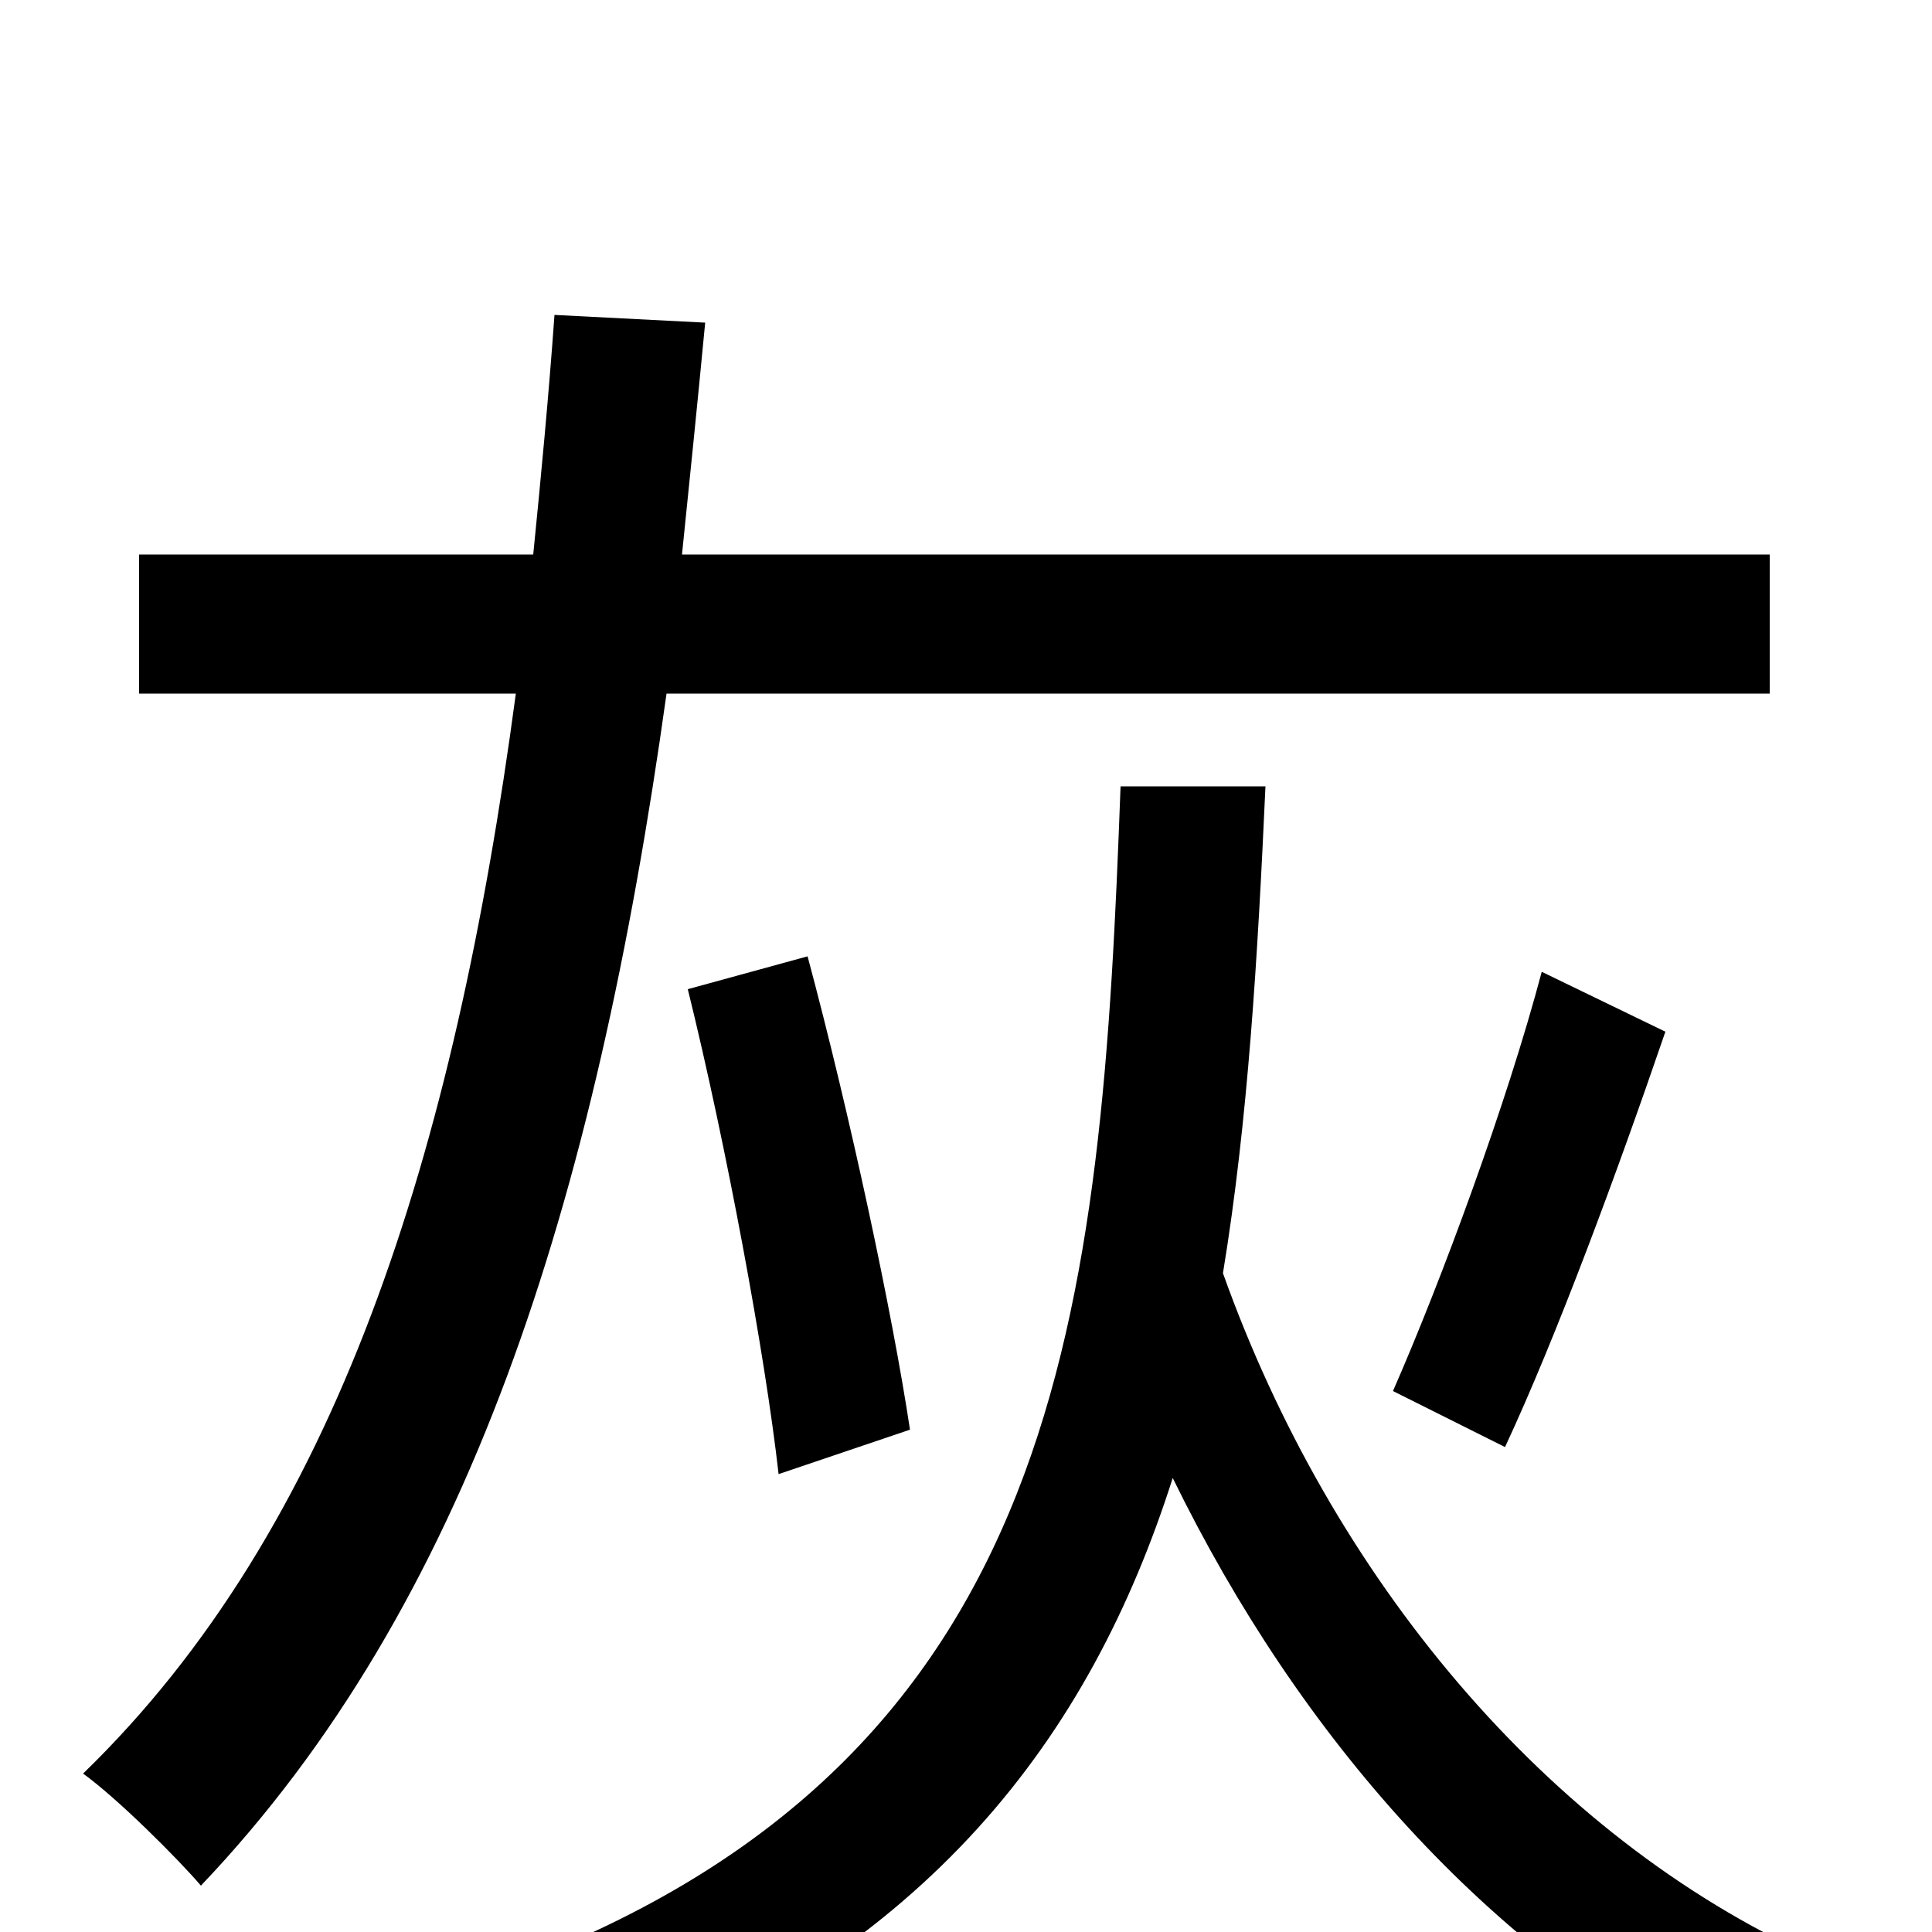 <svg xmlns="http://www.w3.org/2000/svg" viewBox="0 -1000 1000 1000">
	<path fill="#000000" d="M916 -641V-713H353C357 -752 361 -791 365 -833L287 -837C284 -795 280 -753 276 -713H72V-641H267C235 -402 174 -209 43 -82C61 -69 92 -38 104 -24C242 -169 308 -376 345 -641ZM779 -251C806 -309 837 -393 862 -466L798 -497C780 -429 746 -337 721 -280ZM471 -260C462 -320 440 -423 418 -505L356 -488C376 -407 396 -299 403 -237ZM580 -593C570 -323 552 -90 264 18C280 31 301 59 309 76C480 10 564 -100 607 -235C673 -100 771 10 891 71C901 52 924 26 939 13C800 -50 689 -184 633 -341C646 -420 651 -505 655 -593Z"/>
</svg>